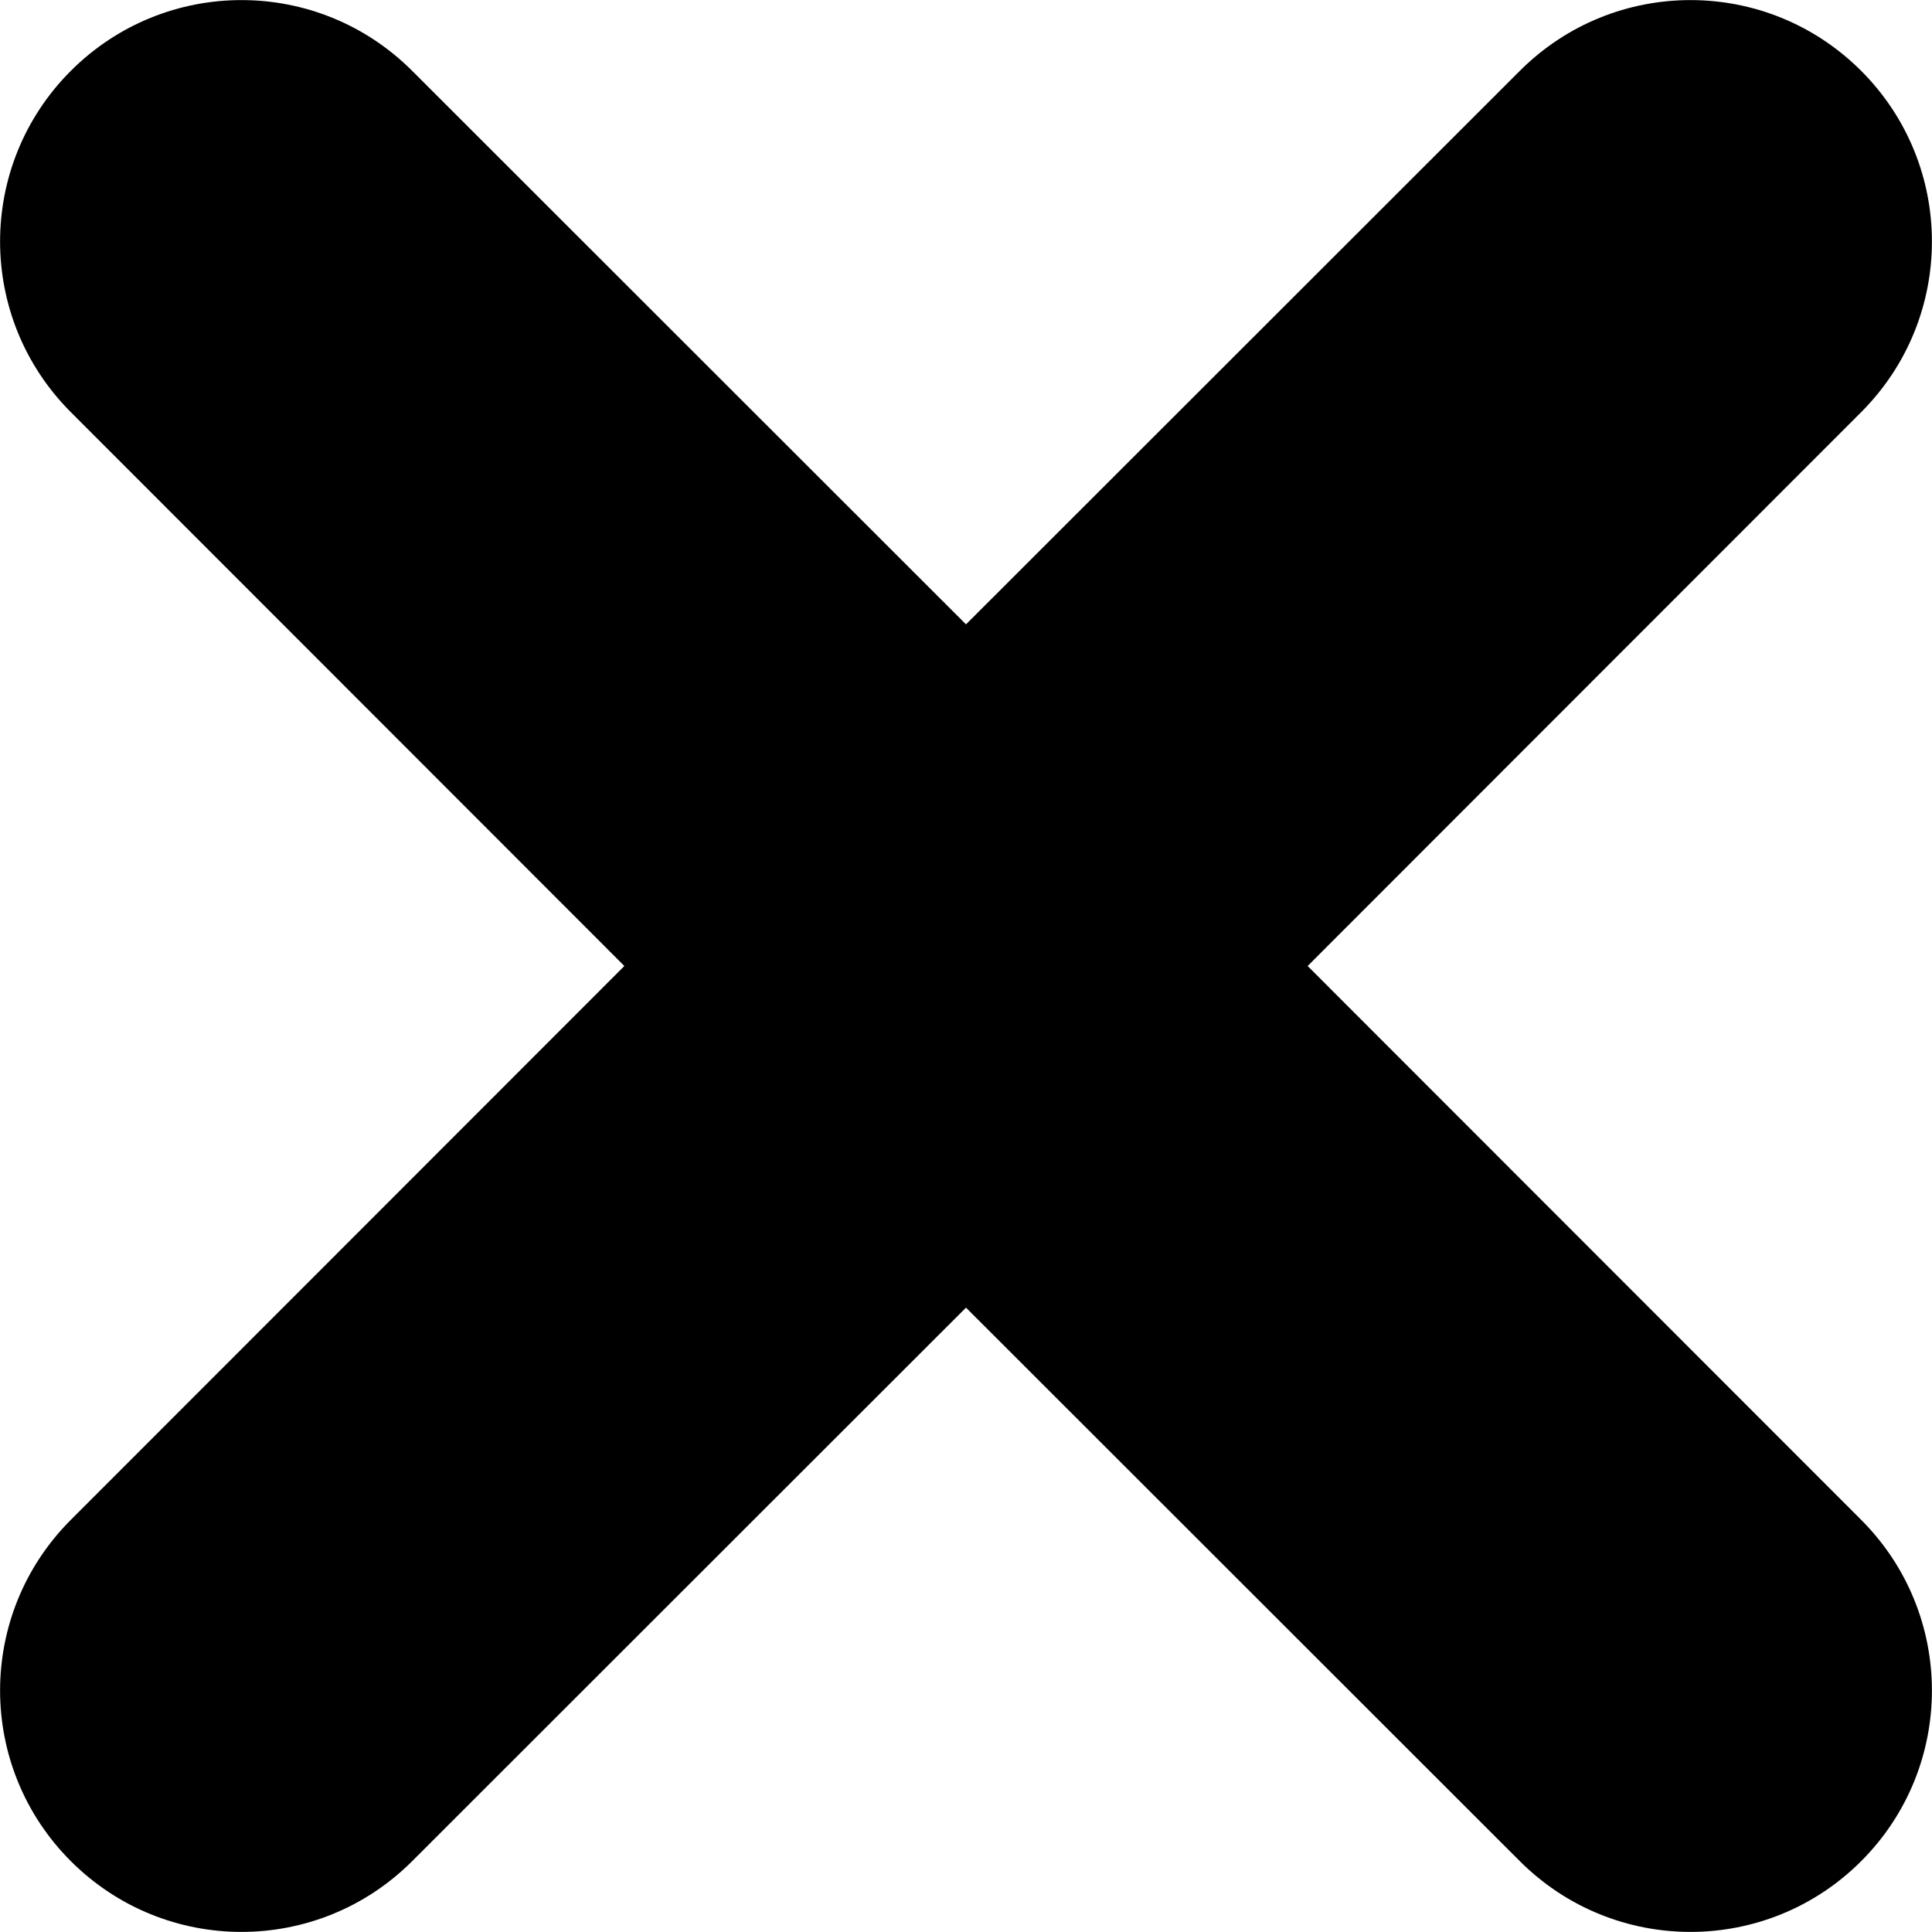 <svg width="6" height="6" viewBox="0 0 6 6" fill="none" xmlns="http://www.w3.org/2000/svg">
<path fill-rule="evenodd" clip-rule="evenodd" d="M1.28 0.22C0.987 -0.073 0.513 -0.073 0.22 0.22C-0.073 0.513 -0.073 0.987 0.22 1.28L1.939 3L0.22 4.72C-0.073 5.013 -0.073 5.487 0.22 5.78C0.513 6.073 0.987 6.073 1.28 5.78L3 4.061L4.72 5.78C5.013 6.073 5.487 6.073 5.78 5.78C6.073 5.487 6.073 5.013 5.78 4.72L4.061 3L5.78 1.28C6.073 0.987 6.073 0.513 5.78 0.22C5.487 -0.073 5.013 -0.073 4.72 0.22L3 1.939L1.28 0.22Z" fill="black"/>
</svg>
